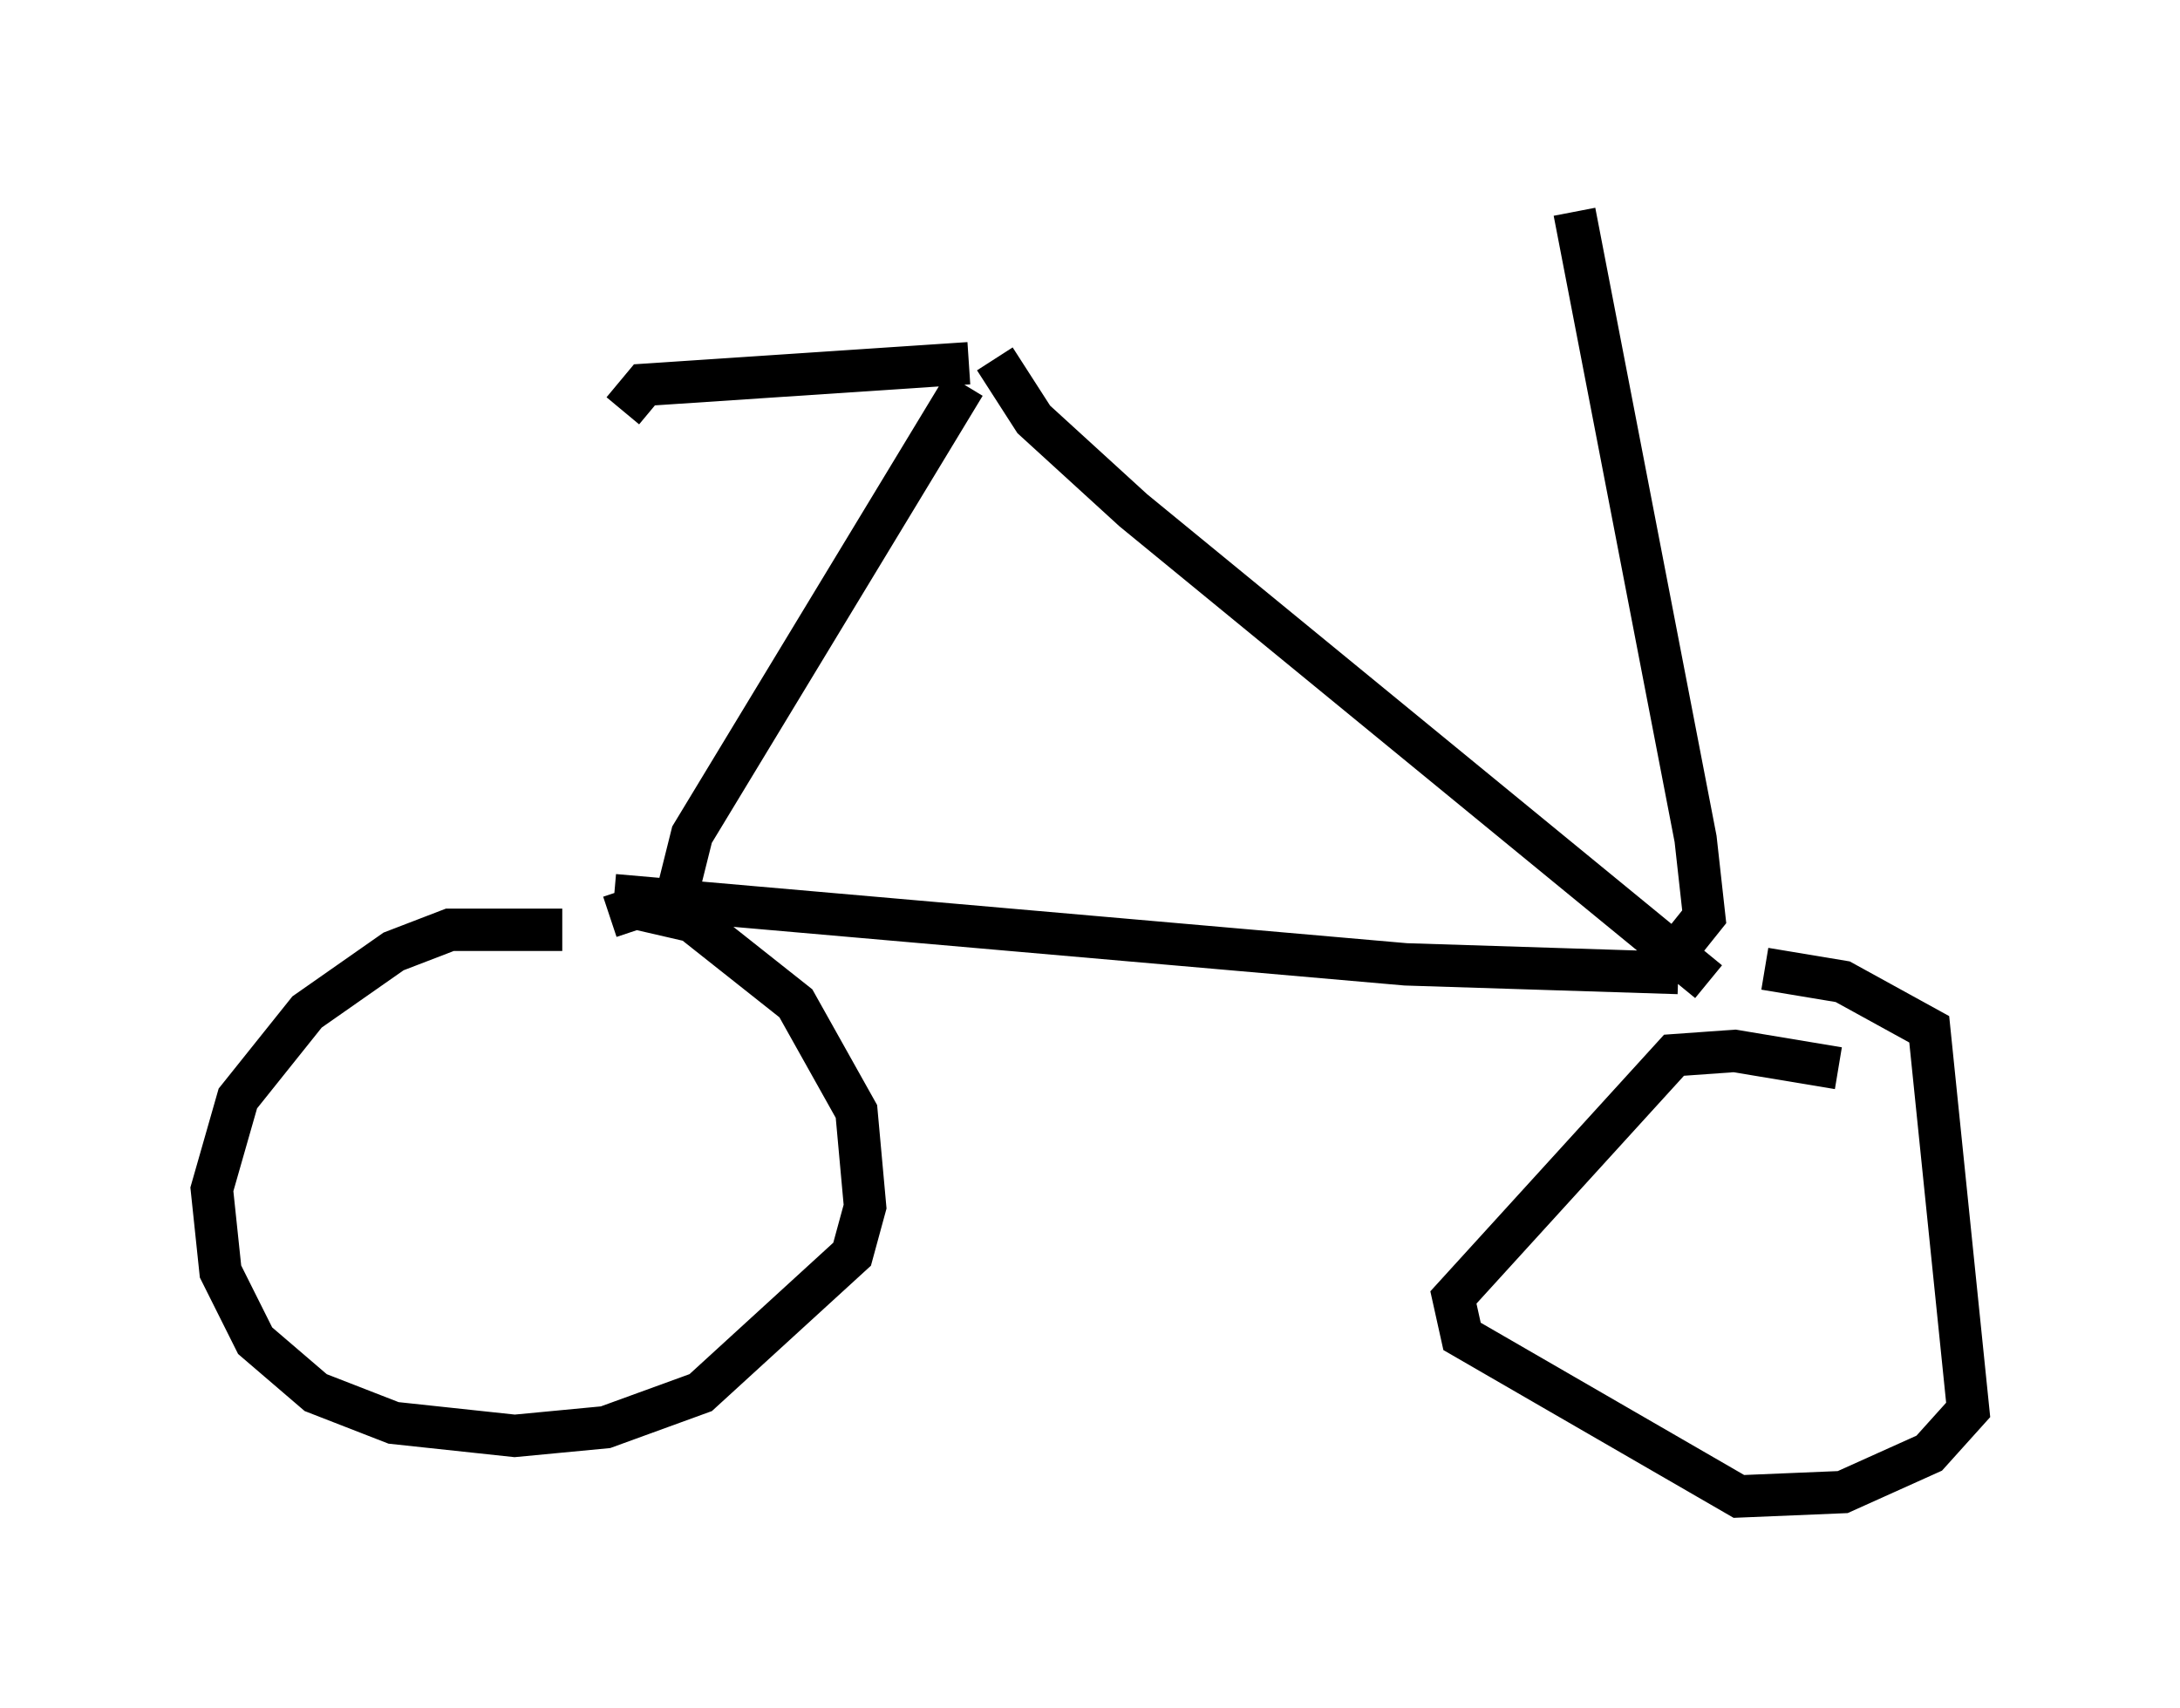 <?xml version="1.0" encoding="utf-8" ?>
<svg baseProfile="full" height="40.319" version="1.1" width="51.446" xmlns="http://www.w3.org/2000/svg" xmlns:ev="http://www.w3.org/2001/xml-events" xmlns:xlink="http://www.w3.org/1999/xlink"><defs /><rect fill="white" height="40.319" width="51.446" x="0" y="0" /><path d="M15.923, 23.069 m-2.654, -1.123 l-2.654, 0.0 -1.327, 0.51 l-2.042, 1.429 -1.633, 2.042 l-0.613, 2.144 0.204, 1.94 l0.817, 1.633 1.429, 1.225 l1.838, 0.715 2.858, 0.306 l2.144, -0.204 2.246, -0.817 l3.573, -3.267 0.306, -1.123 l-0.204, -2.246 -1.429, -2.552 l-2.45, -1.94 -1.327, -0.306 l-0.613, 0.204 m28.992, 3.573 l-2.45, -0.408 -1.429, 0.102 l-5.206, 5.717 0.204, 0.919 l6.533, 3.777 2.45, -0.102 l2.042, -0.919 0.919, -1.021 l-0.919, -8.983 -2.042, -1.123 l-1.838, -0.306 m-26.95, -13.169 l0.51, -0.613 7.656, -0.51 m-0.102, 0.51 l-6.431, 10.617 -0.408, 1.633 m7.554, -12.863 l0.919, 1.429 2.348, 2.144 l13.577, 11.127 m-25.827, -2.042 l18.681, 1.633 6.431, 0.204 m0.204, -0.817 l0.408, -0.51 -0.204, -1.838 l-2.858, -14.802 " fill="none" stroke="black" stroke-width="1" /></svg>